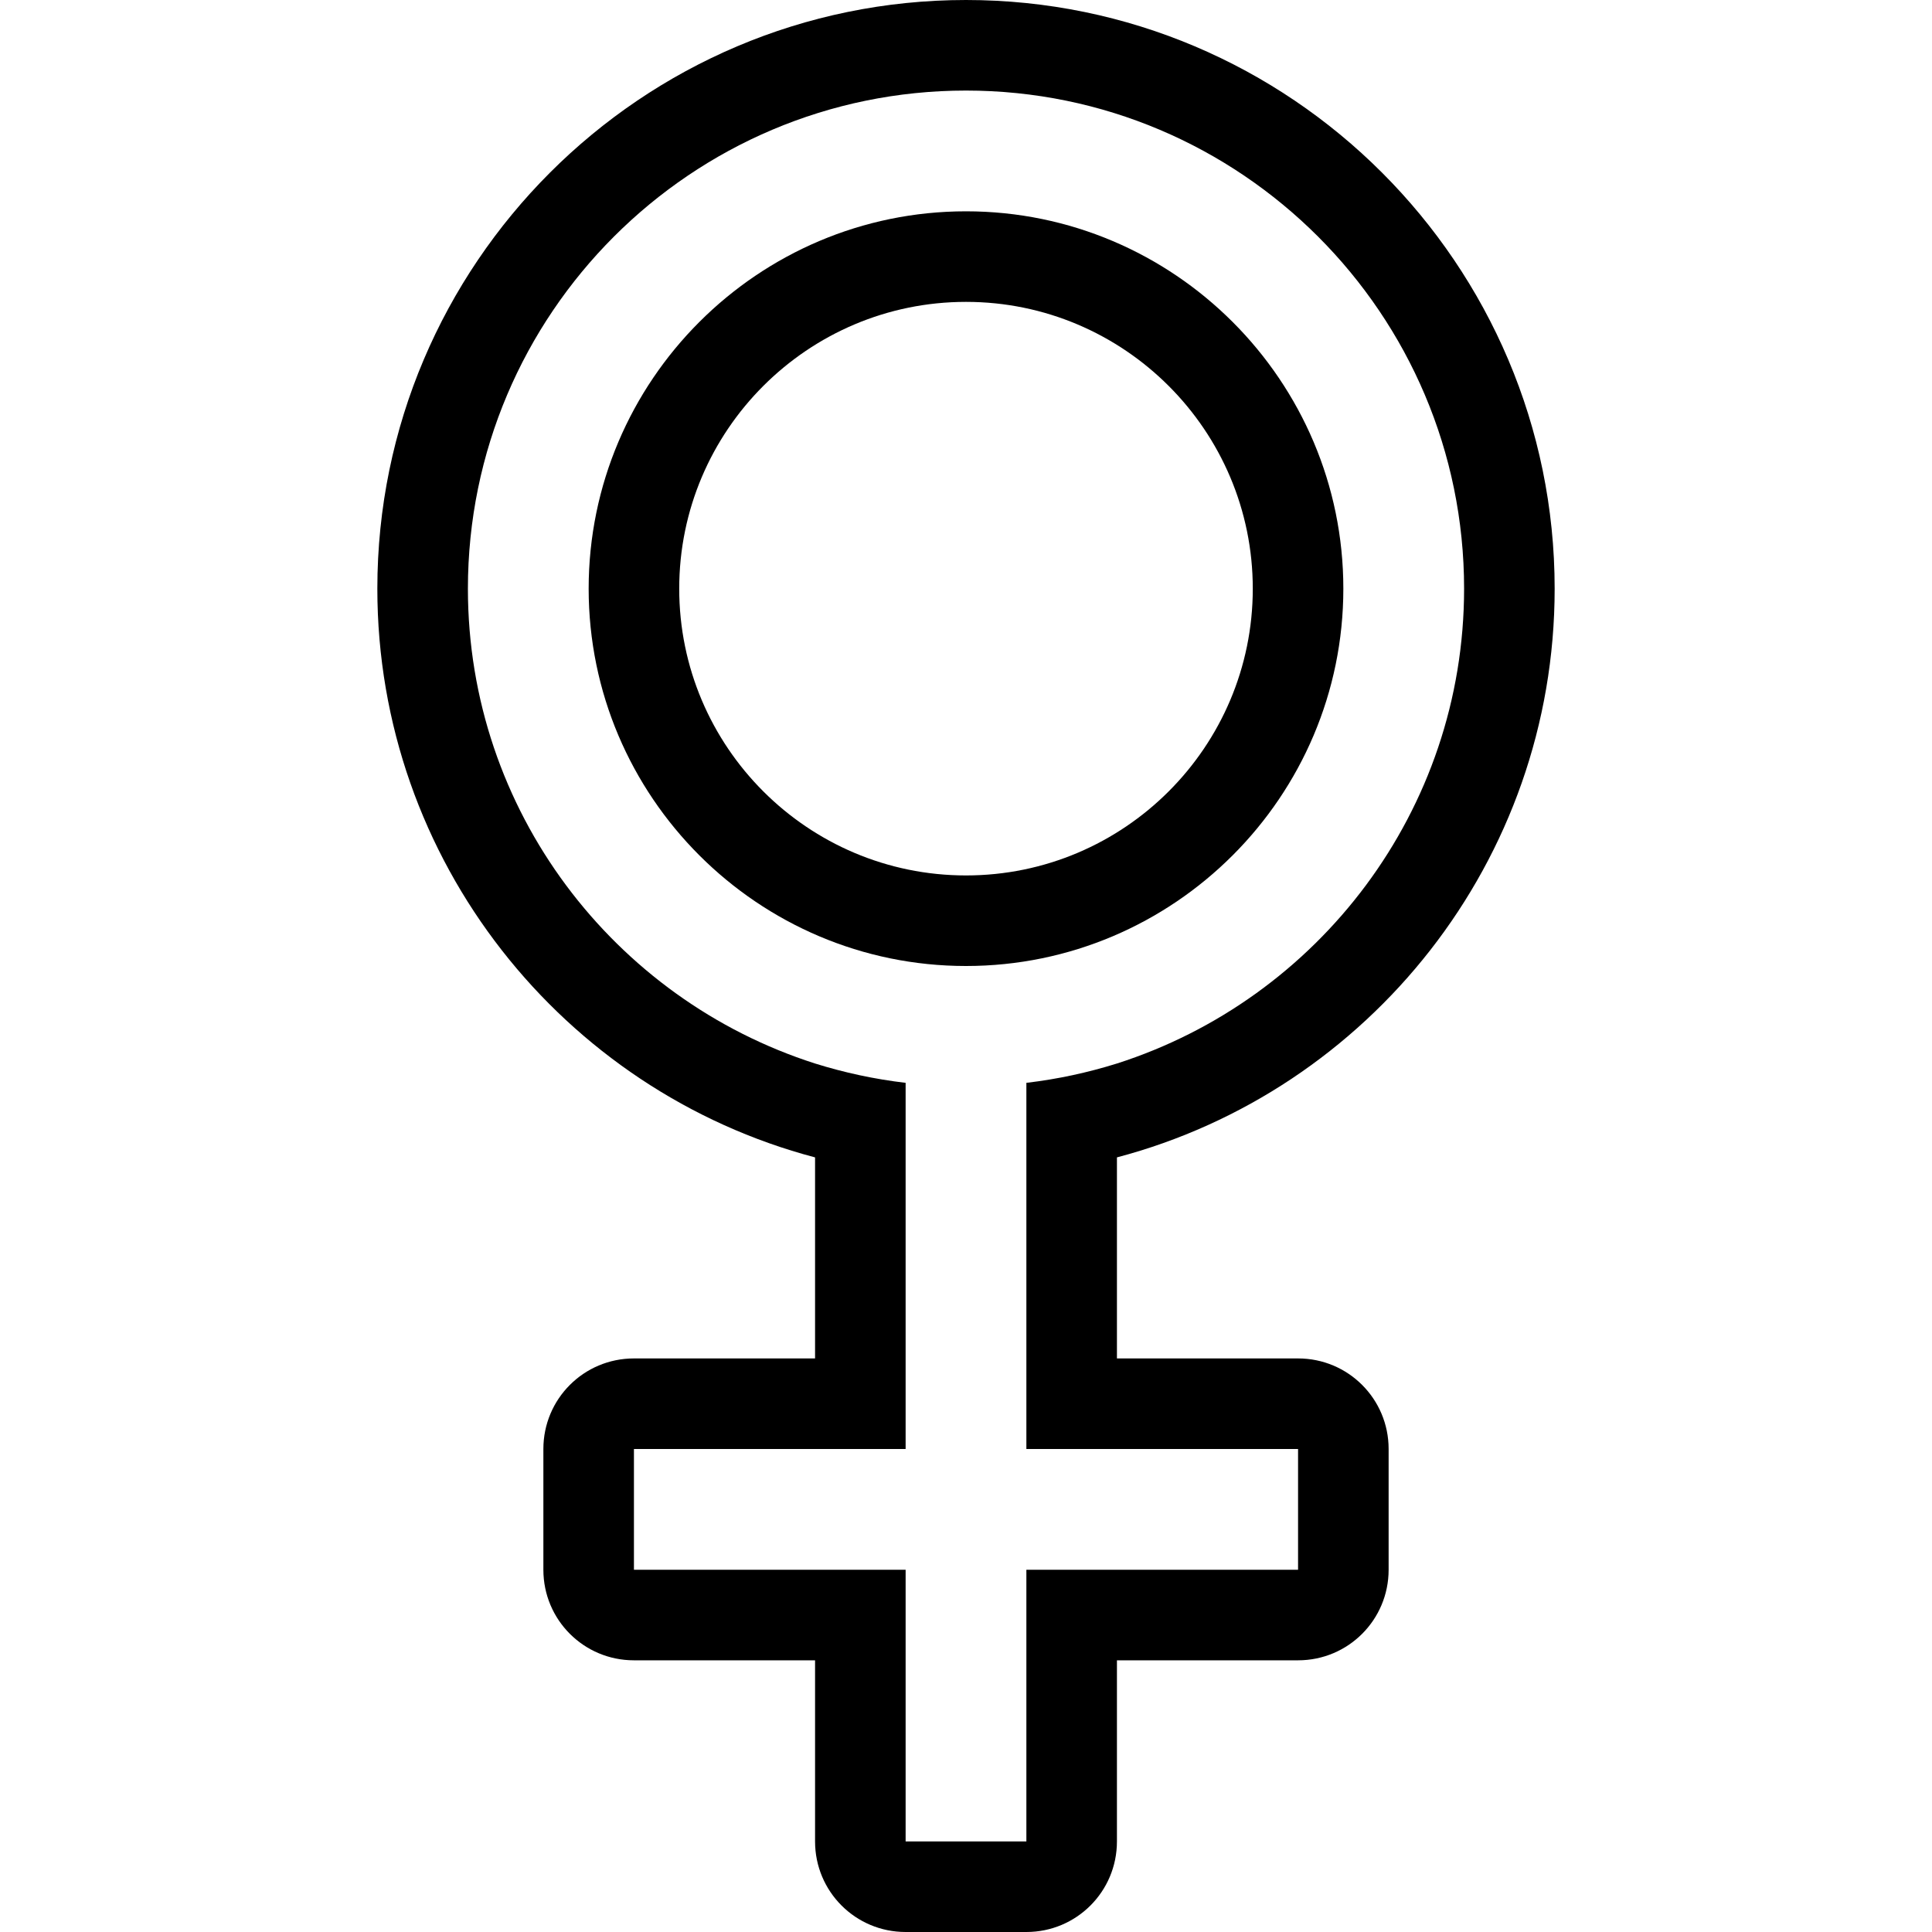 <svg width="64" height="64" viewBox="0 0 64 64" fill="none" xmlns="http://www.w3.org/2000/svg"><path d="M44.5 19.5C44.5 12.61 38.89 7 32 7s-12.5 5.61-12.5 12.5S25.11 32 32 32s12.5-5.61 12.5-12.5ZM32 29c-5.24 0-9.5-4.26-9.5-9.5S26.76 10 32 10s9.5 4.26 9.5 9.5S37.24 29 32 29Z" fill="currentColor"/><path d="M43 45h-6v-6.66c8.34-2.2 14.5-9.82 14.5-18.84C51.5 8.75 42.75 0 32 0S12.5 8.75 12.5 19.5c0 9.02 6.16 16.64 14.5 18.84V45h-6c-1.66 0-3 1.34-3 3v4c0 1.66 1.34 3 3 3h6v6c0 1.66 1.34 3 3 3h4c1.66 0 3-1.34 3-3v-6h6c1.66 0 3-1.34 3-3v-4c0-1.66-1.34-3-3-3Zm0 7h-9v9h-4v-9h-9v-4h9V35.87c-1.03-.12-2.04-.34-3-.64-6.66-2.13-11.5-8.37-11.5-15.73C15.5 10.4 22.9 3 32 3s16.5 7.4 16.5 16.5c0 7.36-4.84 13.6-11.5 15.73-.96.3-1.97.52-3 .64V48h9v4Z" fill="currentColor"/></svg>